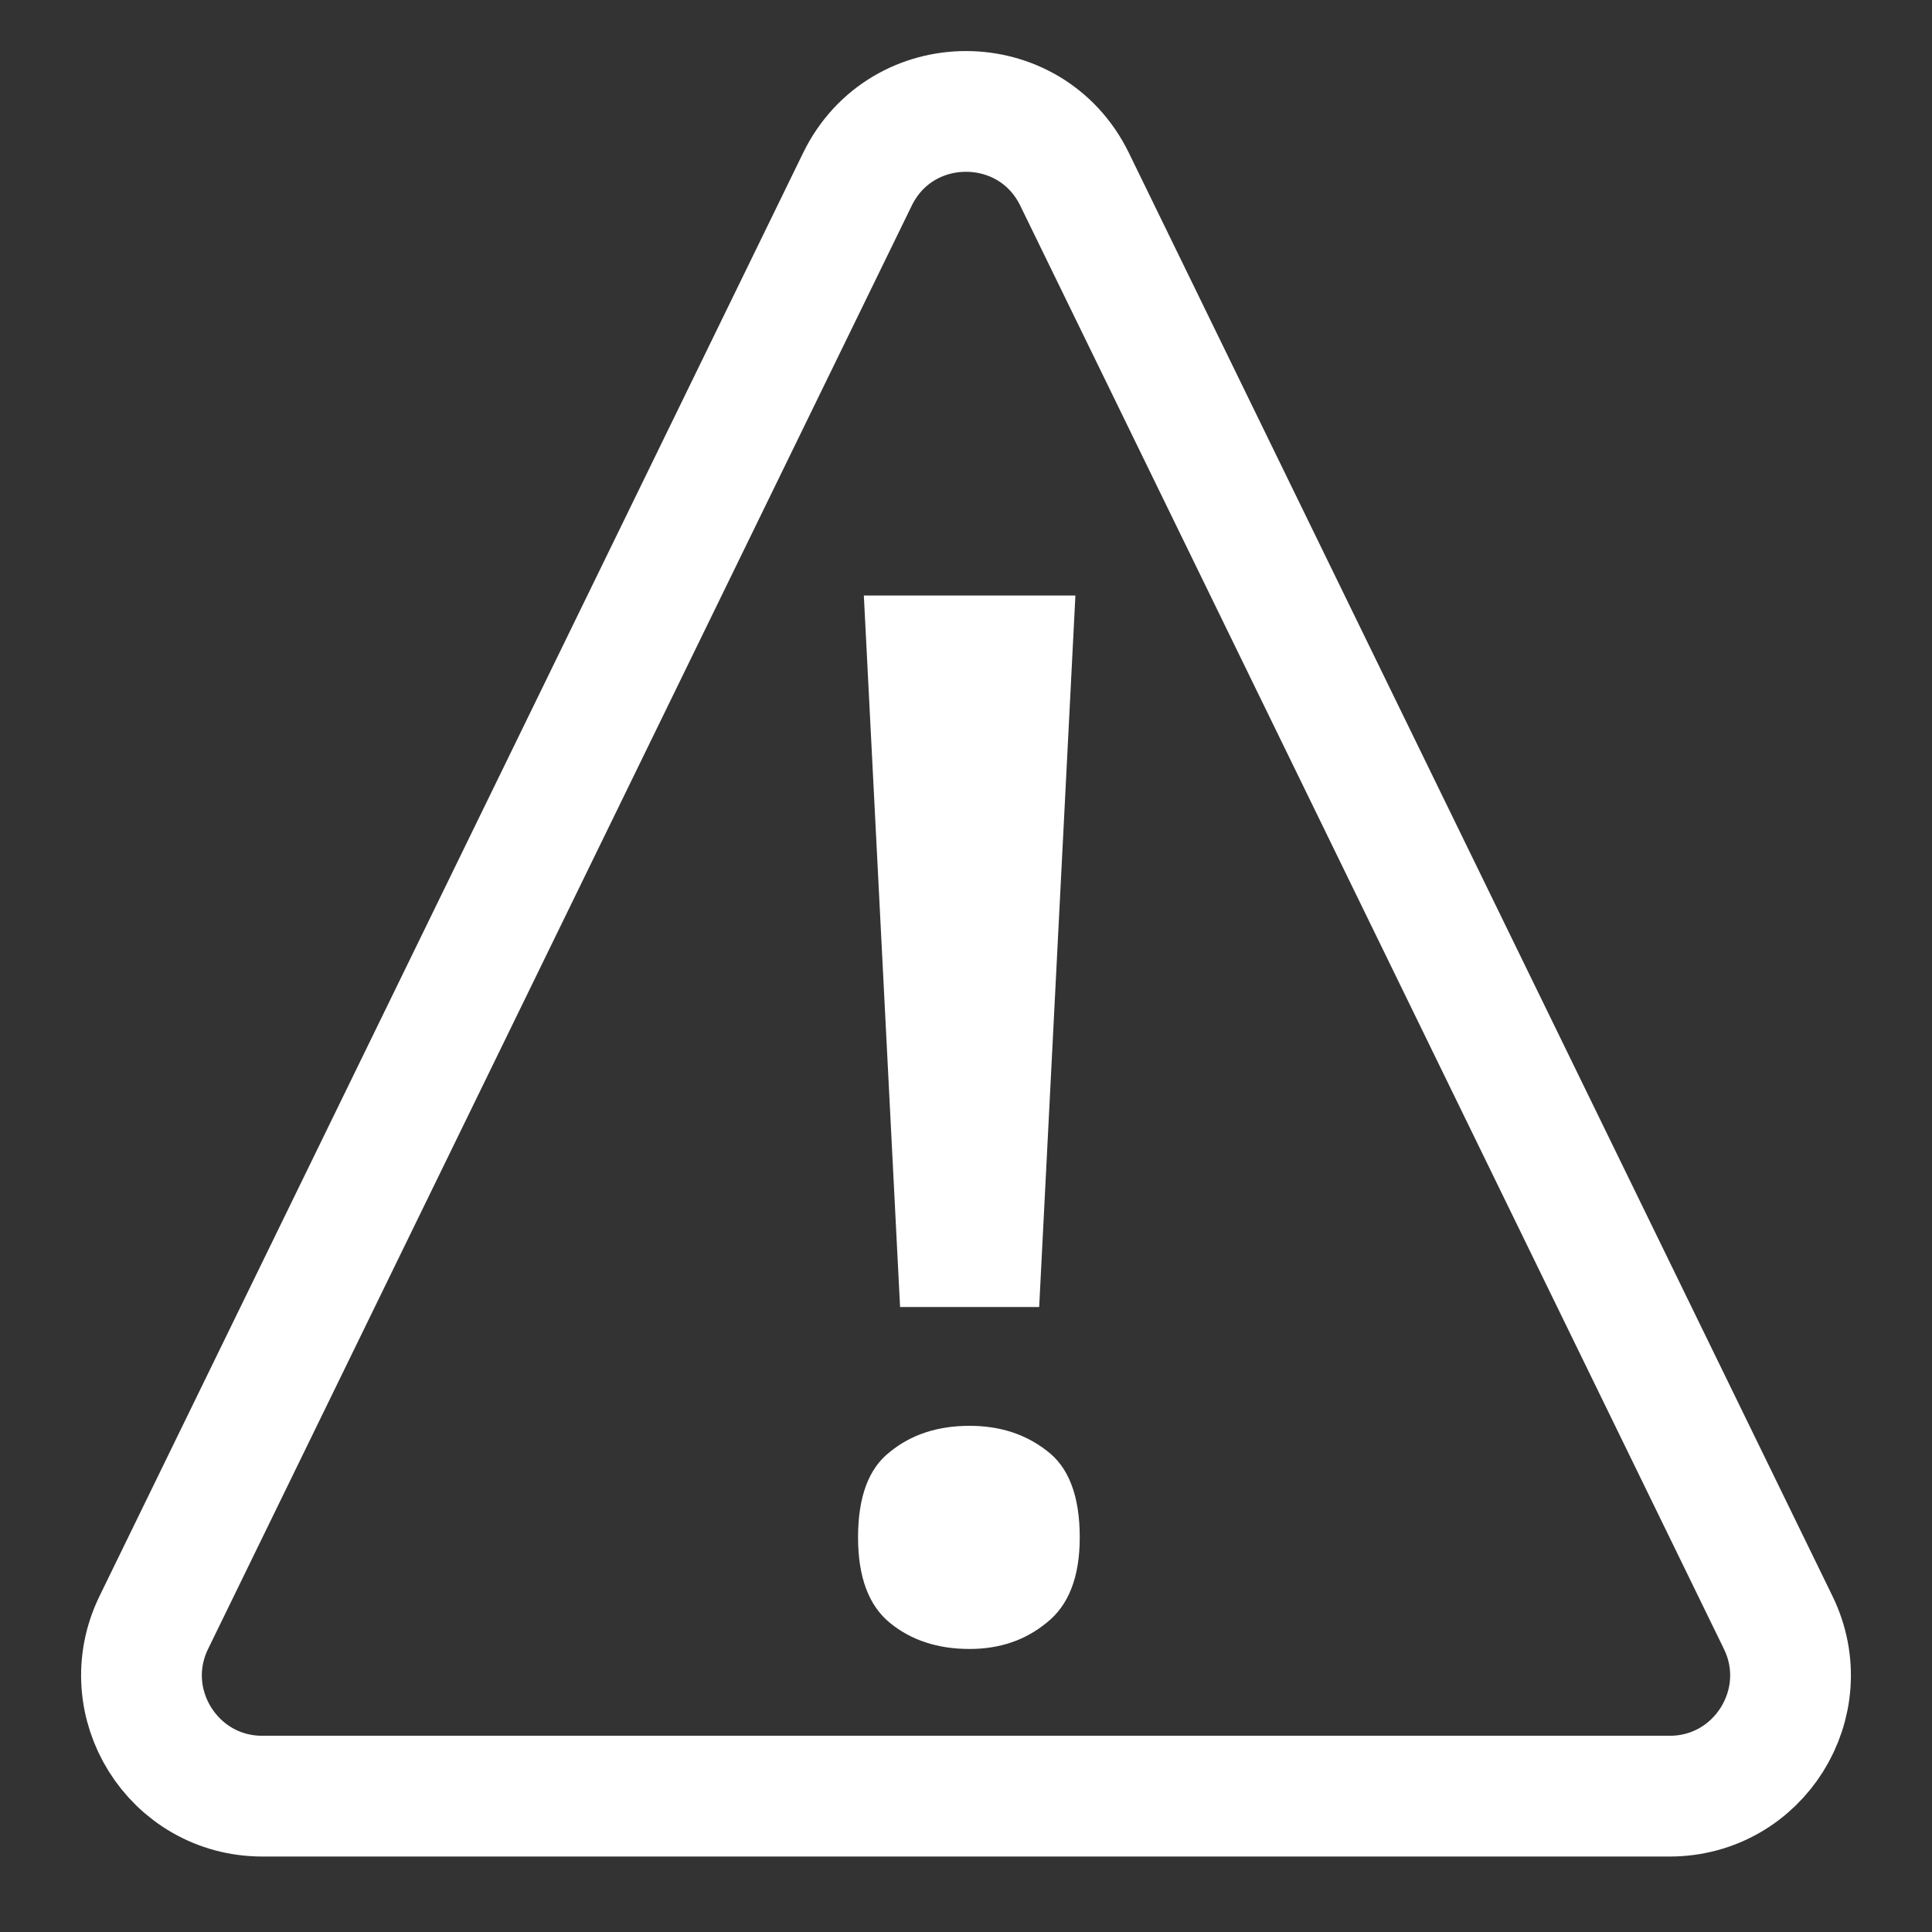 <svg width="32" height="32" viewBox="0 0 32 32" fill="none" xmlns="http://www.w3.org/2000/svg">
<rect x="0" y="0" width="32" height="32" fill="#333333" stroke="none"/>
<g clip-path="url(#clip0_11_84)">
<path d="M17.798 2.969L29.452 26.873C30.1 28.202 29.132 29.75 27.654 29.75H4.346C2.868 29.75 1.9 28.202 2.548 26.873L14.202 2.969C14.933 1.471 17.067 1.471 17.798 2.969Z" stroke="white" stroke-width="2"/>
<path d="M17.212 21.648H14.908L14.308 9.864H17.812L17.212 21.648ZM14.212 25.464C14.212 24.792 14.388 24.32 14.74 24.048C15.092 23.76 15.532 23.616 16.06 23.616C16.556 23.616 16.98 23.752 17.332 24.024C17.7 24.296 17.884 24.776 17.884 25.464C17.884 26.12 17.7 26.592 17.332 26.88C16.98 27.168 16.556 27.312 16.06 27.312C15.532 27.312 15.092 27.168 14.74 26.88C14.388 26.592 14.212 26.12 14.212 25.464Z" fill="white"/>
</g>
<defs>
<clipPath id="clip0_11_84">
<rect width="32" height="32" fill="white"/>
</clipPath>
</defs>
</svg>
